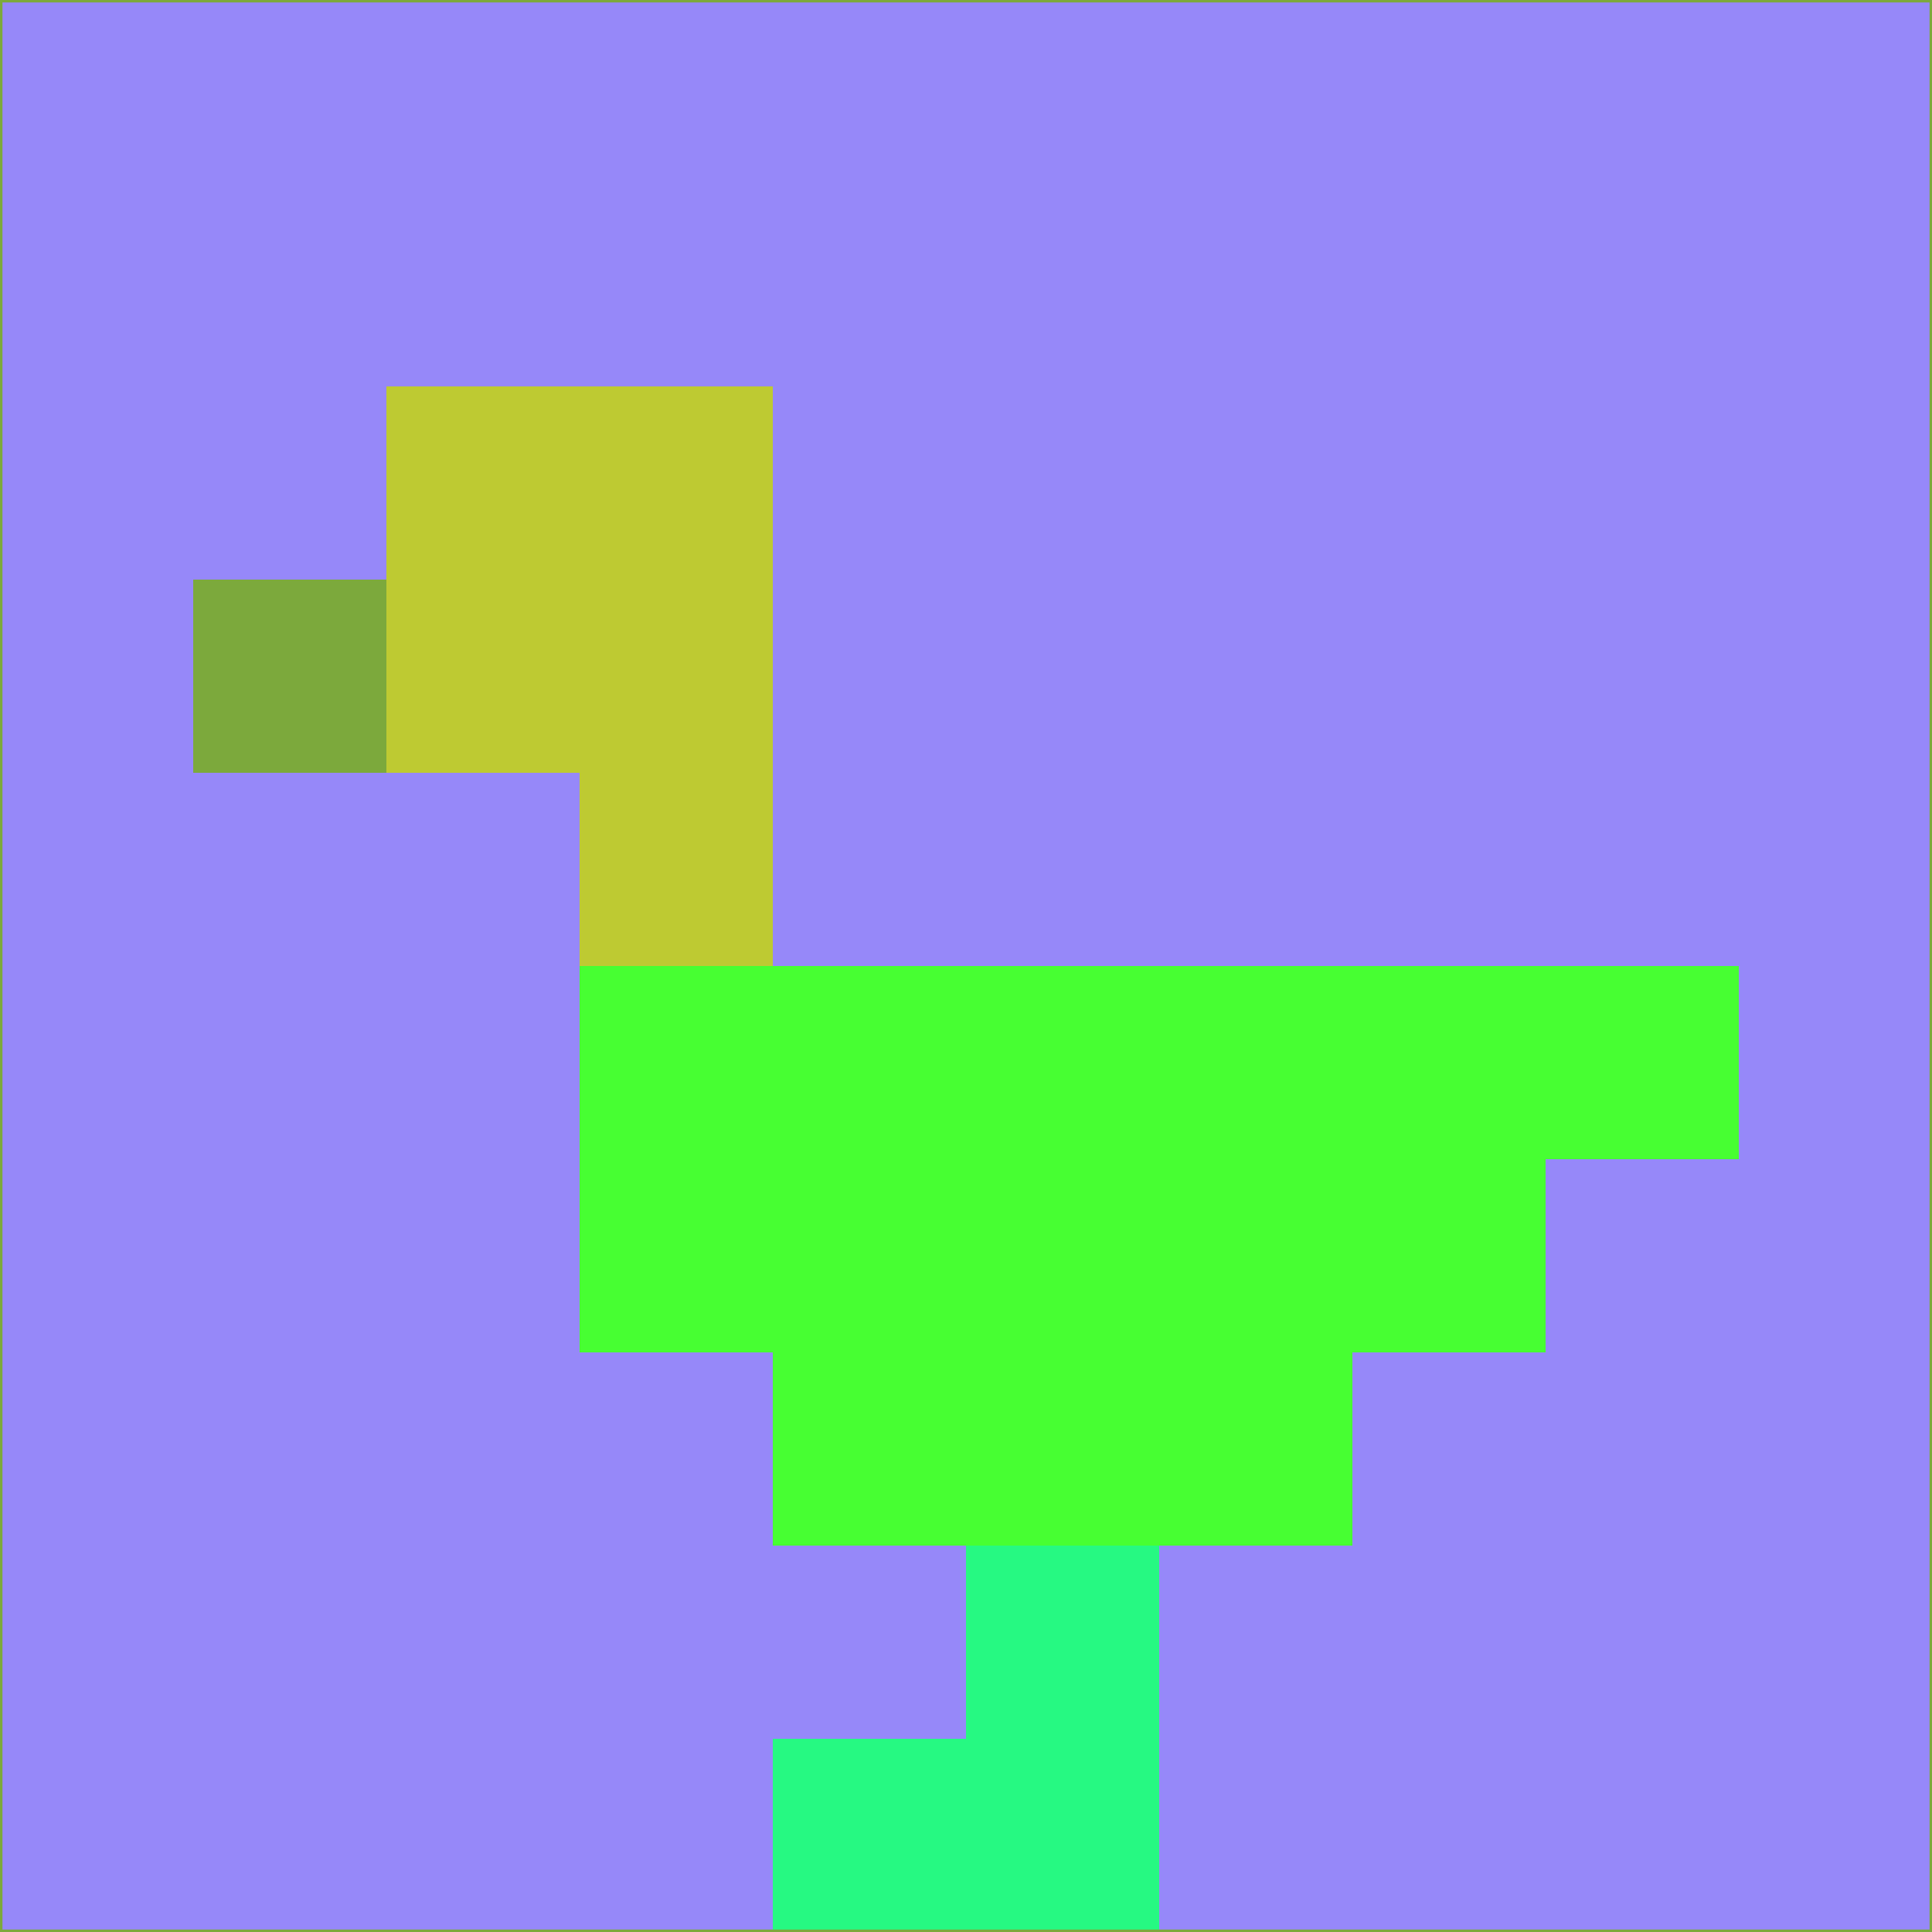 <svg xmlns="http://www.w3.org/2000/svg" version="1.1" width="785" height="785">
  <title>'goose-pfp-694263' by Dmitri Cherniak (Cyberpunk Edition)</title>
  <desc>
    seed=660792
    backgroundColor=#9688f9
    padding=20
    innerPadding=0
    timeout=500
    dimension=1
    border=false
    Save=function(){return n.handleSave()}
    frame=12

    Rendered at 2024-09-15T22:37:00.997Z
    Generated in 1ms
    Modified for Cyberpunk theme with new color scheme
  </desc>
  <defs/>
  <rect width="100%" height="100%" fill="#9688f9"/>
  <g>
    <g id="0-0">
      <rect x="0" y="0" height="785" width="785" fill="#9688f9"/>
      <g>
        <!-- Neon blue -->
        <rect id="0-0-2-2-2-2" x="157" y="157" width="157" height="157" fill="#beca32"/>
        <rect id="0-0-3-2-1-4" x="235.5" y="157" width="78.5" height="314" fill="#beca32"/>
        <!-- Electric purple -->
        <rect id="0-0-4-5-5-1" x="314" y="392.5" width="392.5" height="78.5" fill="#47ff32"/>
        <rect id="0-0-3-5-5-2" x="235.5" y="392.5" width="392.5" height="157" fill="#47ff32"/>
        <rect id="0-0-4-5-3-3" x="314" y="392.5" width="235.5" height="235.5" fill="#47ff32"/>
        <!-- Neon pink -->
        <rect id="0-0-1-3-1-1" x="78.5" y="235.5" width="78.5" height="78.5" fill="#7ca93c"/>
        <!-- Cyber yellow -->
        <rect id="0-0-5-8-1-2" x="392.5" y="628" width="78.5" height="157" fill="#26f982"/>
        <rect id="0-0-4-9-2-1" x="314" y="706.5" width="157" height="78.5" fill="#26f982"/>
      </g>
      <rect x="0" y="0" stroke="#7ca93c" stroke-width="2" height="785" width="785" fill="none"/>
    </g>
  </g>
  <script xmlns=""/>
</svg>